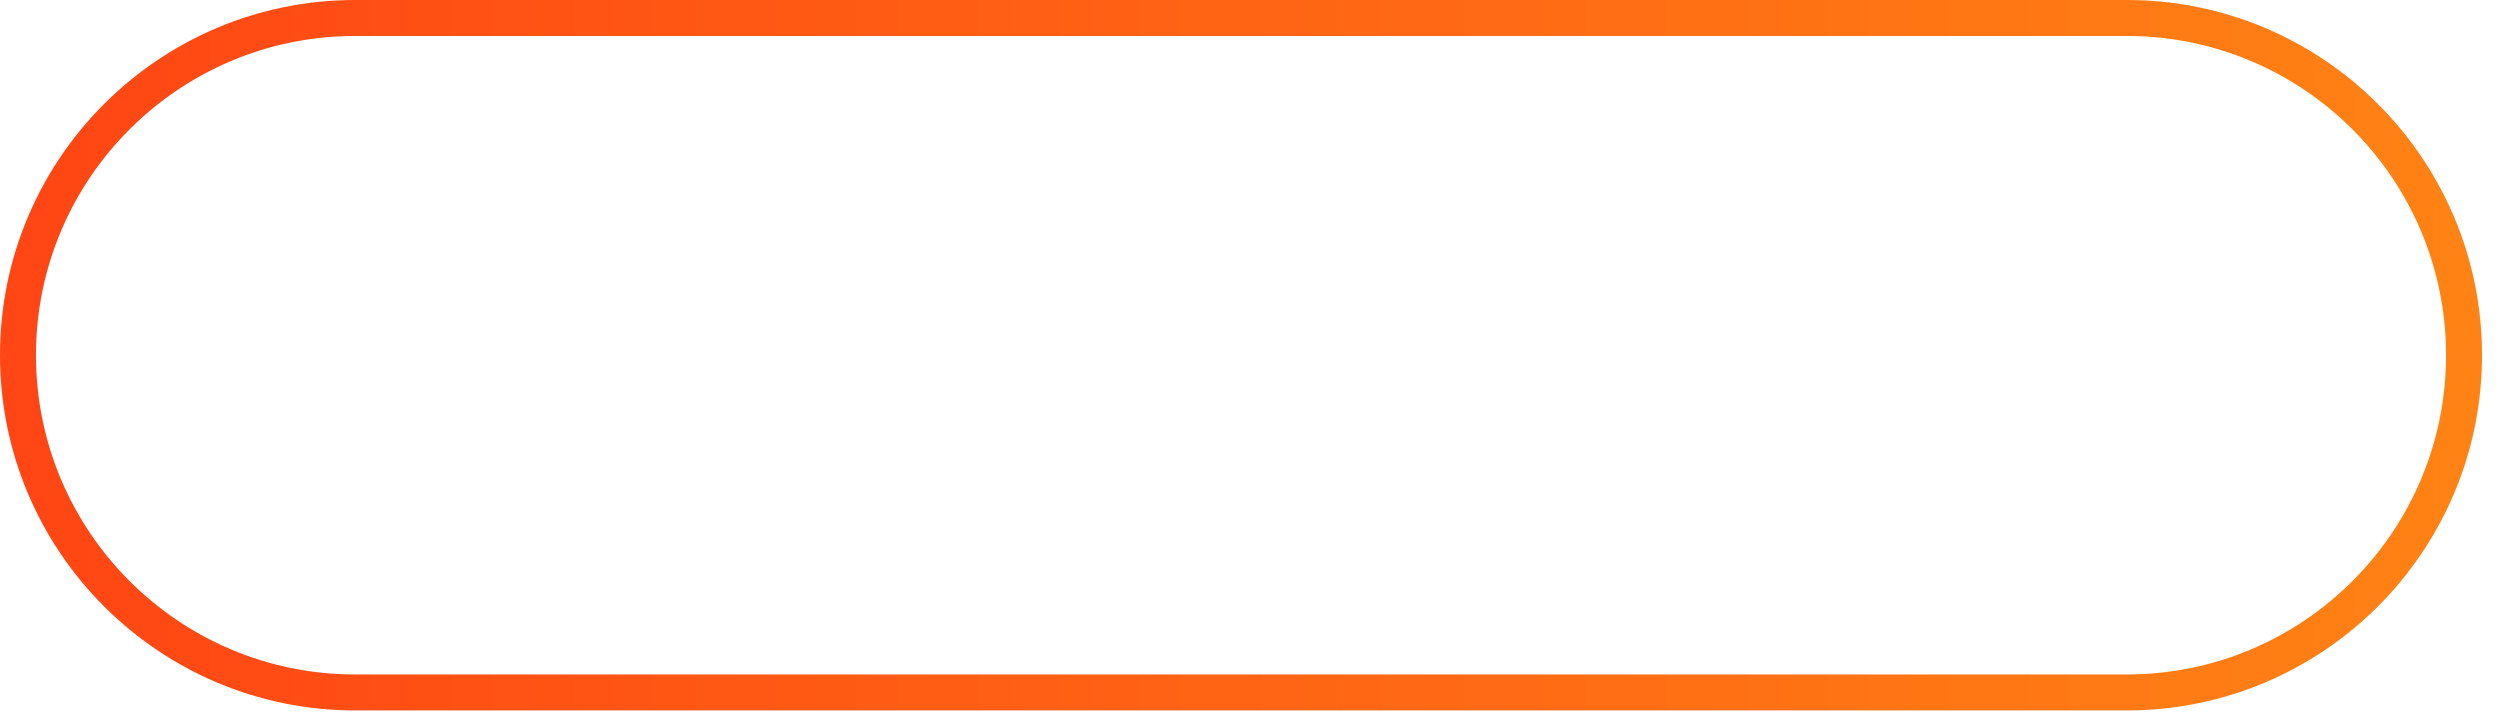                 <svg 
                xmlns="http://www.w3.org/2000/svg"
                xmlns:xlink="http://www.w3.org/1999/xlink"
                viewBox="0 0 278 81">
                <defs>
                
                                <clipPath id="left-to-right">
                                    <rect x="0" y="0" id="retangulo" width="0" height="100" fill="#f50" >
                                    </rect>
                                </clipPath>
                                <linearGradient id="meugradiente" x1="0%" y1="0%" x2="100%" y2="0%">
                                  <stop offset="0%" stop-color="#ff4614" />
                                  <stop offset="100%" stop-color="#ff8214" />
                                </linearGradient>
                                <linearGradient id="meugradientehover" x1="0%" y1="0%" x2="100%" y2="0%">
                                  <stop offset="0%" stop-color="#ff4614">
                                  
                                  </stop>
                                  <stop offset="100%" stop-color="#ff8214">
                                  
                                  </stop>
                                </linearGradient>
                </defs>
                <path class="fill" id="fillup" fill-rule="evenodd" stroke="url(#meugradiente)" clip-path="url(#left-to-right)" stroke-width="0px" stroke-linecap="butt" stroke-linejoin="miter" fill="none"
                d="M39.500,2.000 L236.500,2.000 C257.211,2.000 274.000,18.789 274.000,39.500 C274.000,60.211 257.211,77.000 236.500,77.000 L39.500,77.000 C18.789,77.000 2.000,60.211 2.000,39.500 C2.000,18.789 18.789,2.000 39.500,2.000 Z"/>
               <path class="meuBtn" id="meuBtn" fill-rule="evenodd" stroke="url(#meugradiente)" stroke-width="4px" stroke-linecap="butt" stroke-linejoin="miter" fill="none"
                d="M39.500,2.000 L236.500,2.000 C257.211,2.000 274.000,18.789 274.000,39.500 C274.000,60.211 257.211,77.000 236.500,77.000 L39.500,77.000 C18.789,77.000 2.000,60.211 2.000,39.500 C2.000,18.789 18.789,2.000 39.500,2.000 Z"/>
               </svg>
              